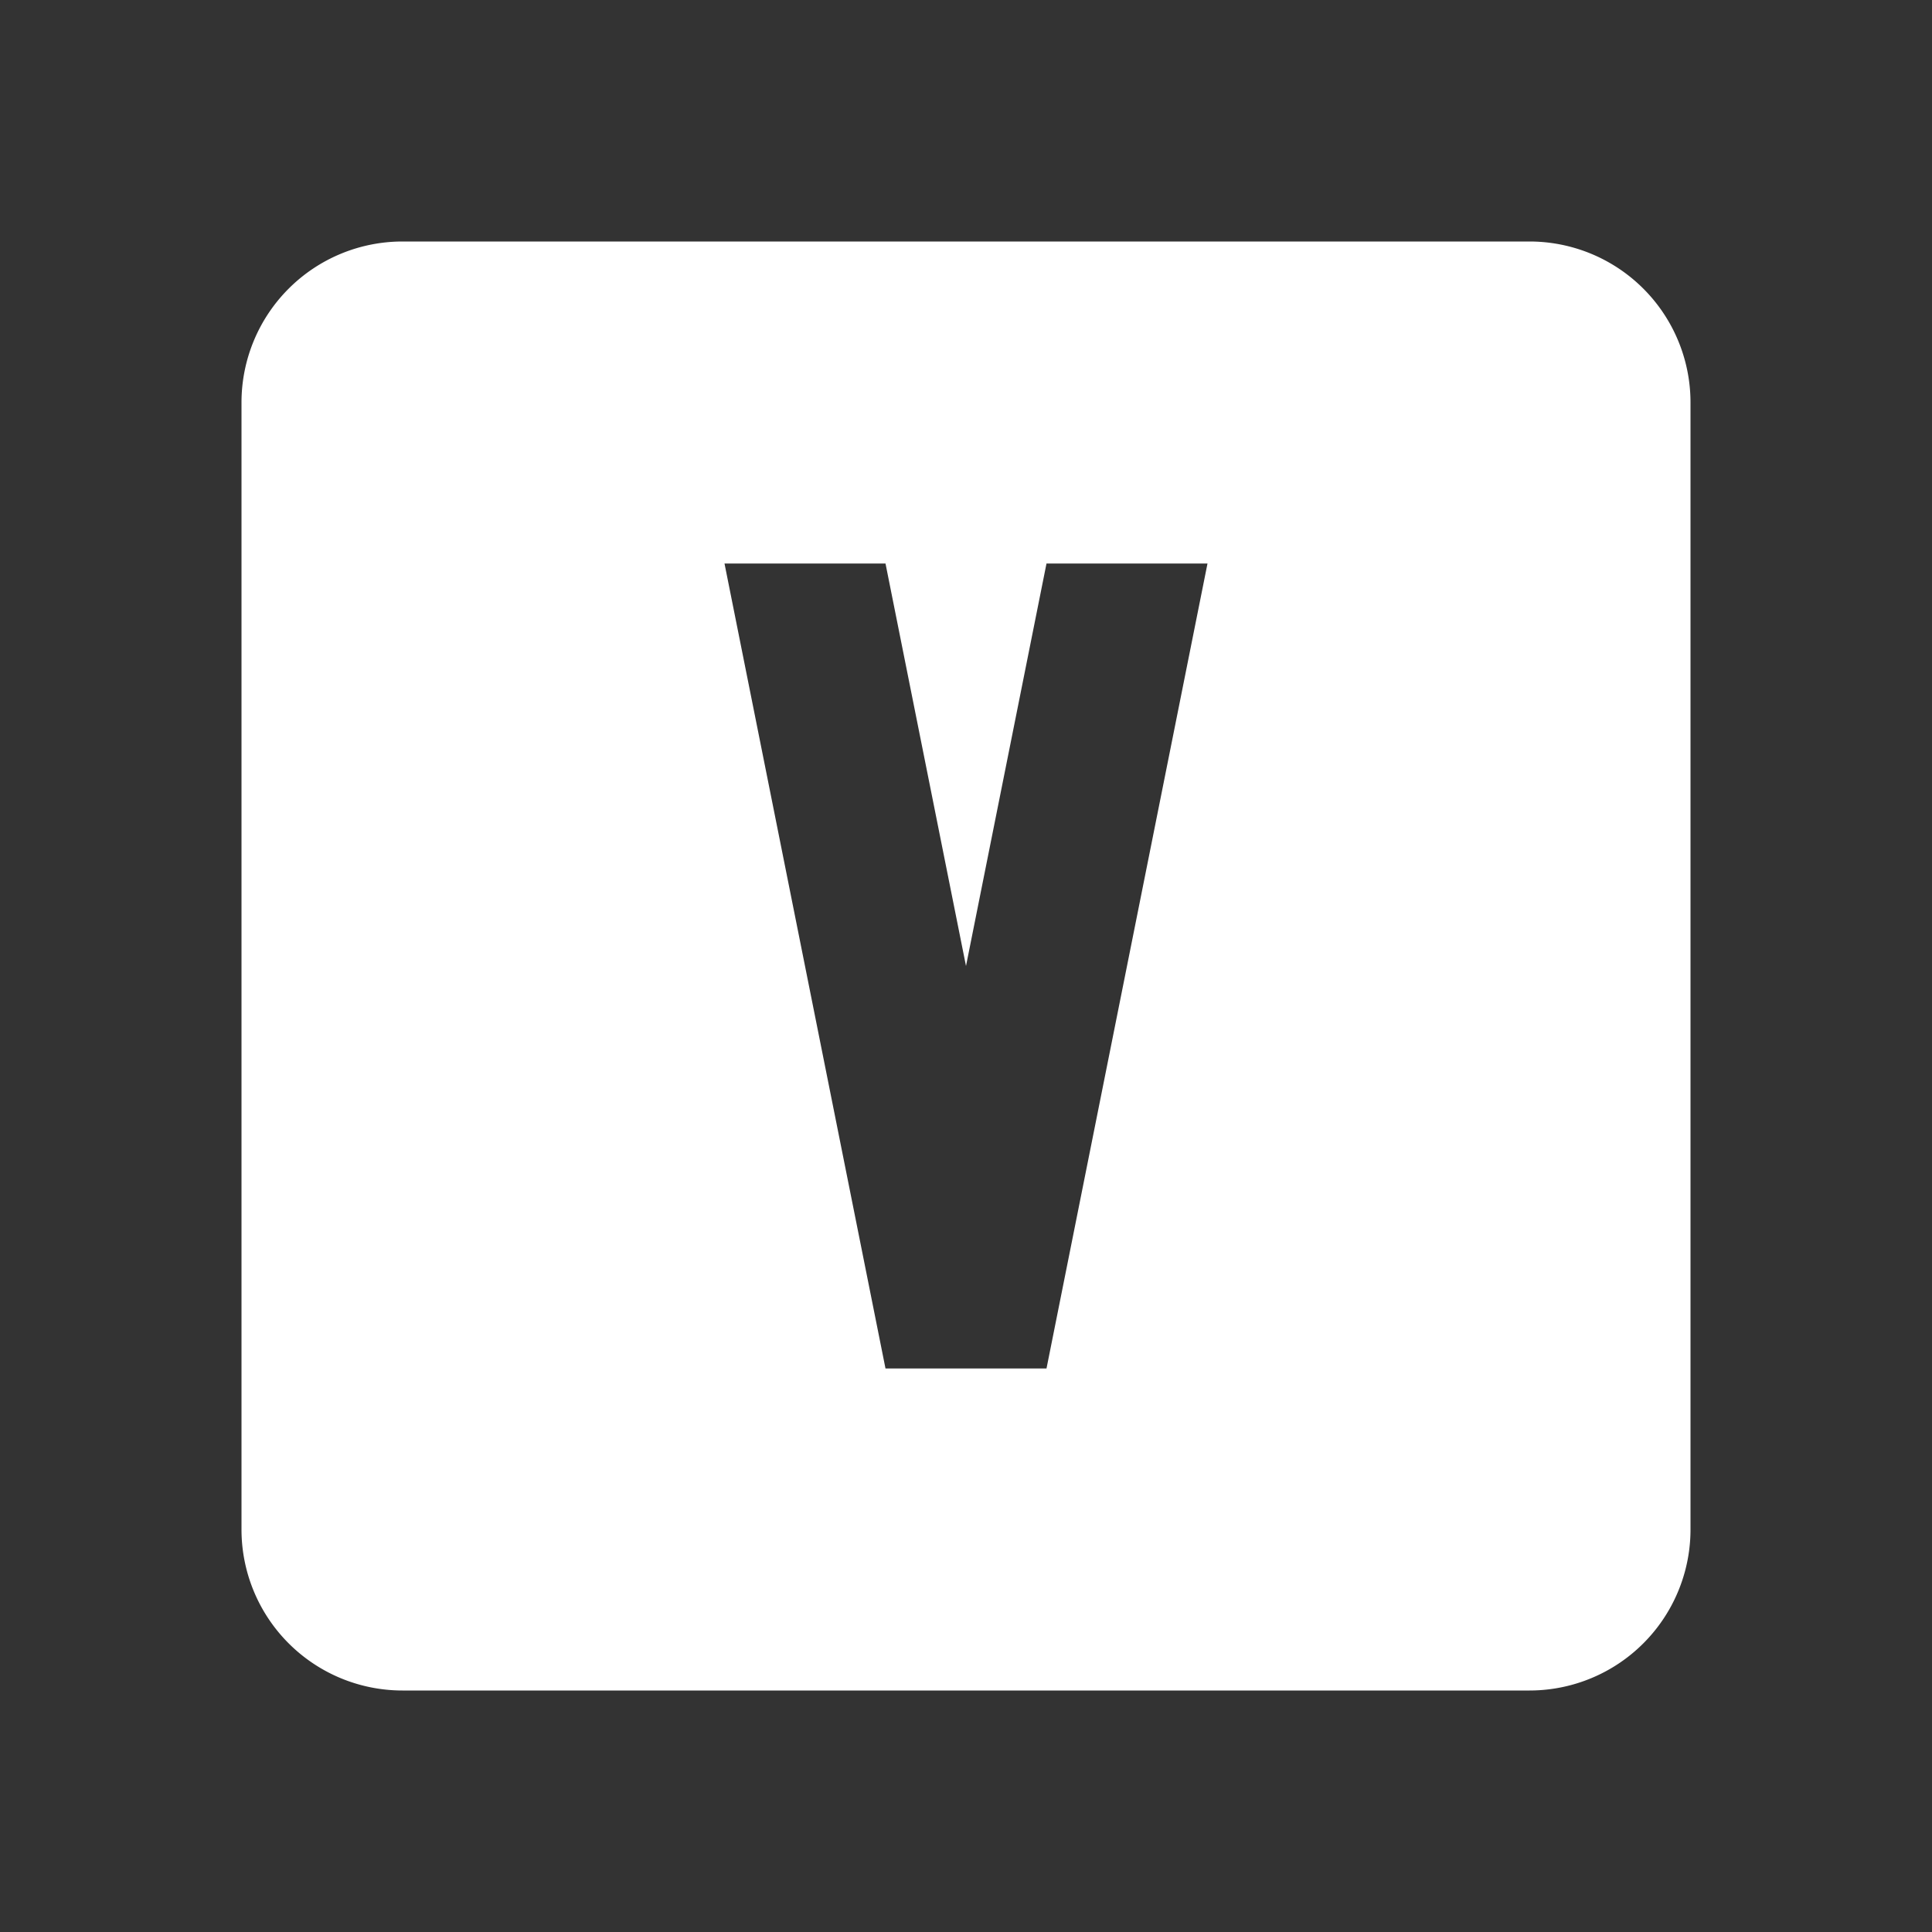 <svg xmlns="http://www.w3.org/2000/svg" fill="white" id="mdi-alpha-v-box" viewBox="0 0 24 24"><rect x="0" y="0" width="24" height="24" fill="#333333" stroke="none"/><path d="M9,7L11,17H13L15,7H13L12,12L11,7H9M5,3H19A2,2 0 0,1 21,5V19A2,2 0 0,1 19,21H5A2,2 0 0,1 3,19V5A2,2 0 0,1 5,3Z" /></svg>
